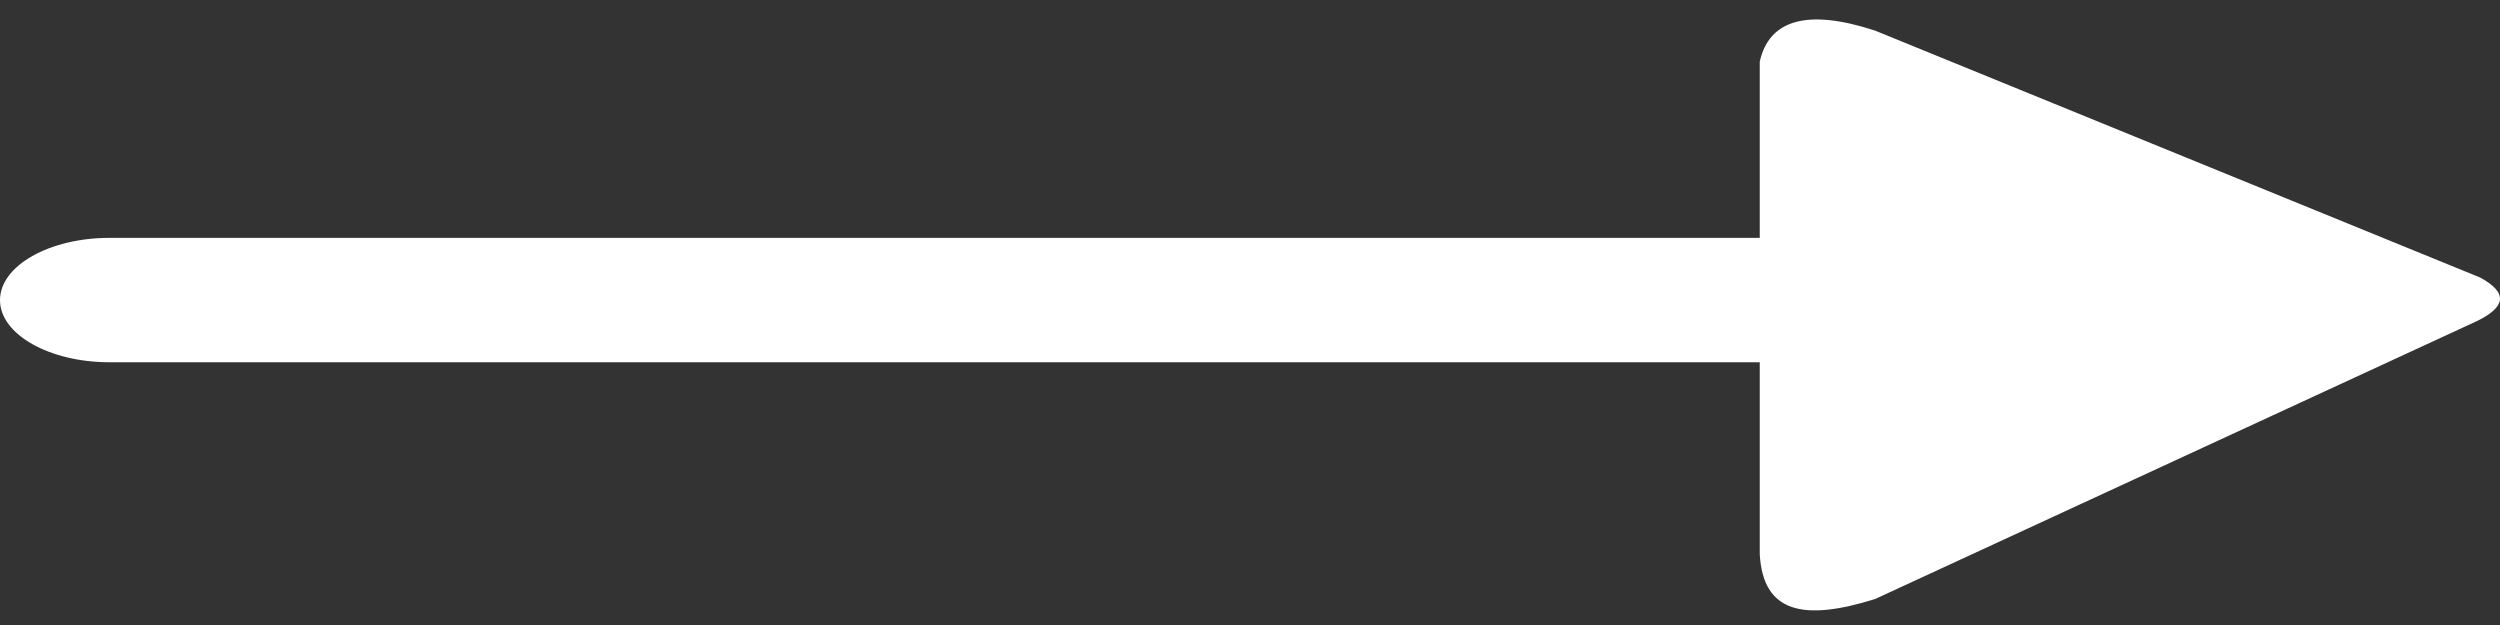 <svg width="20" height="5" viewBox="0 0 20 5" fill="none" xmlns="http://www.w3.org/2000/svg">
<rect x="0" y="0" width="20" height="5" fill="#333333" stroke="none"/>
<path fill-rule="evenodd" clip-rule="evenodd" d="M19.843 2.221L15.001 0.245C14.452 0.065 14.152 0.162 14.078 0.493V1.903L0.874 1.903C0.399 1.903 0 2.124 0 2.401C0 2.677 0.399 2.898 0.874 2.898L14.078 2.898L14.078 4.432C14.103 4.902 14.427 4.972 15.001 4.792L19.819 2.567C20.043 2.456 20.068 2.345 19.843 2.221Z" fill="white"/>
</svg>
